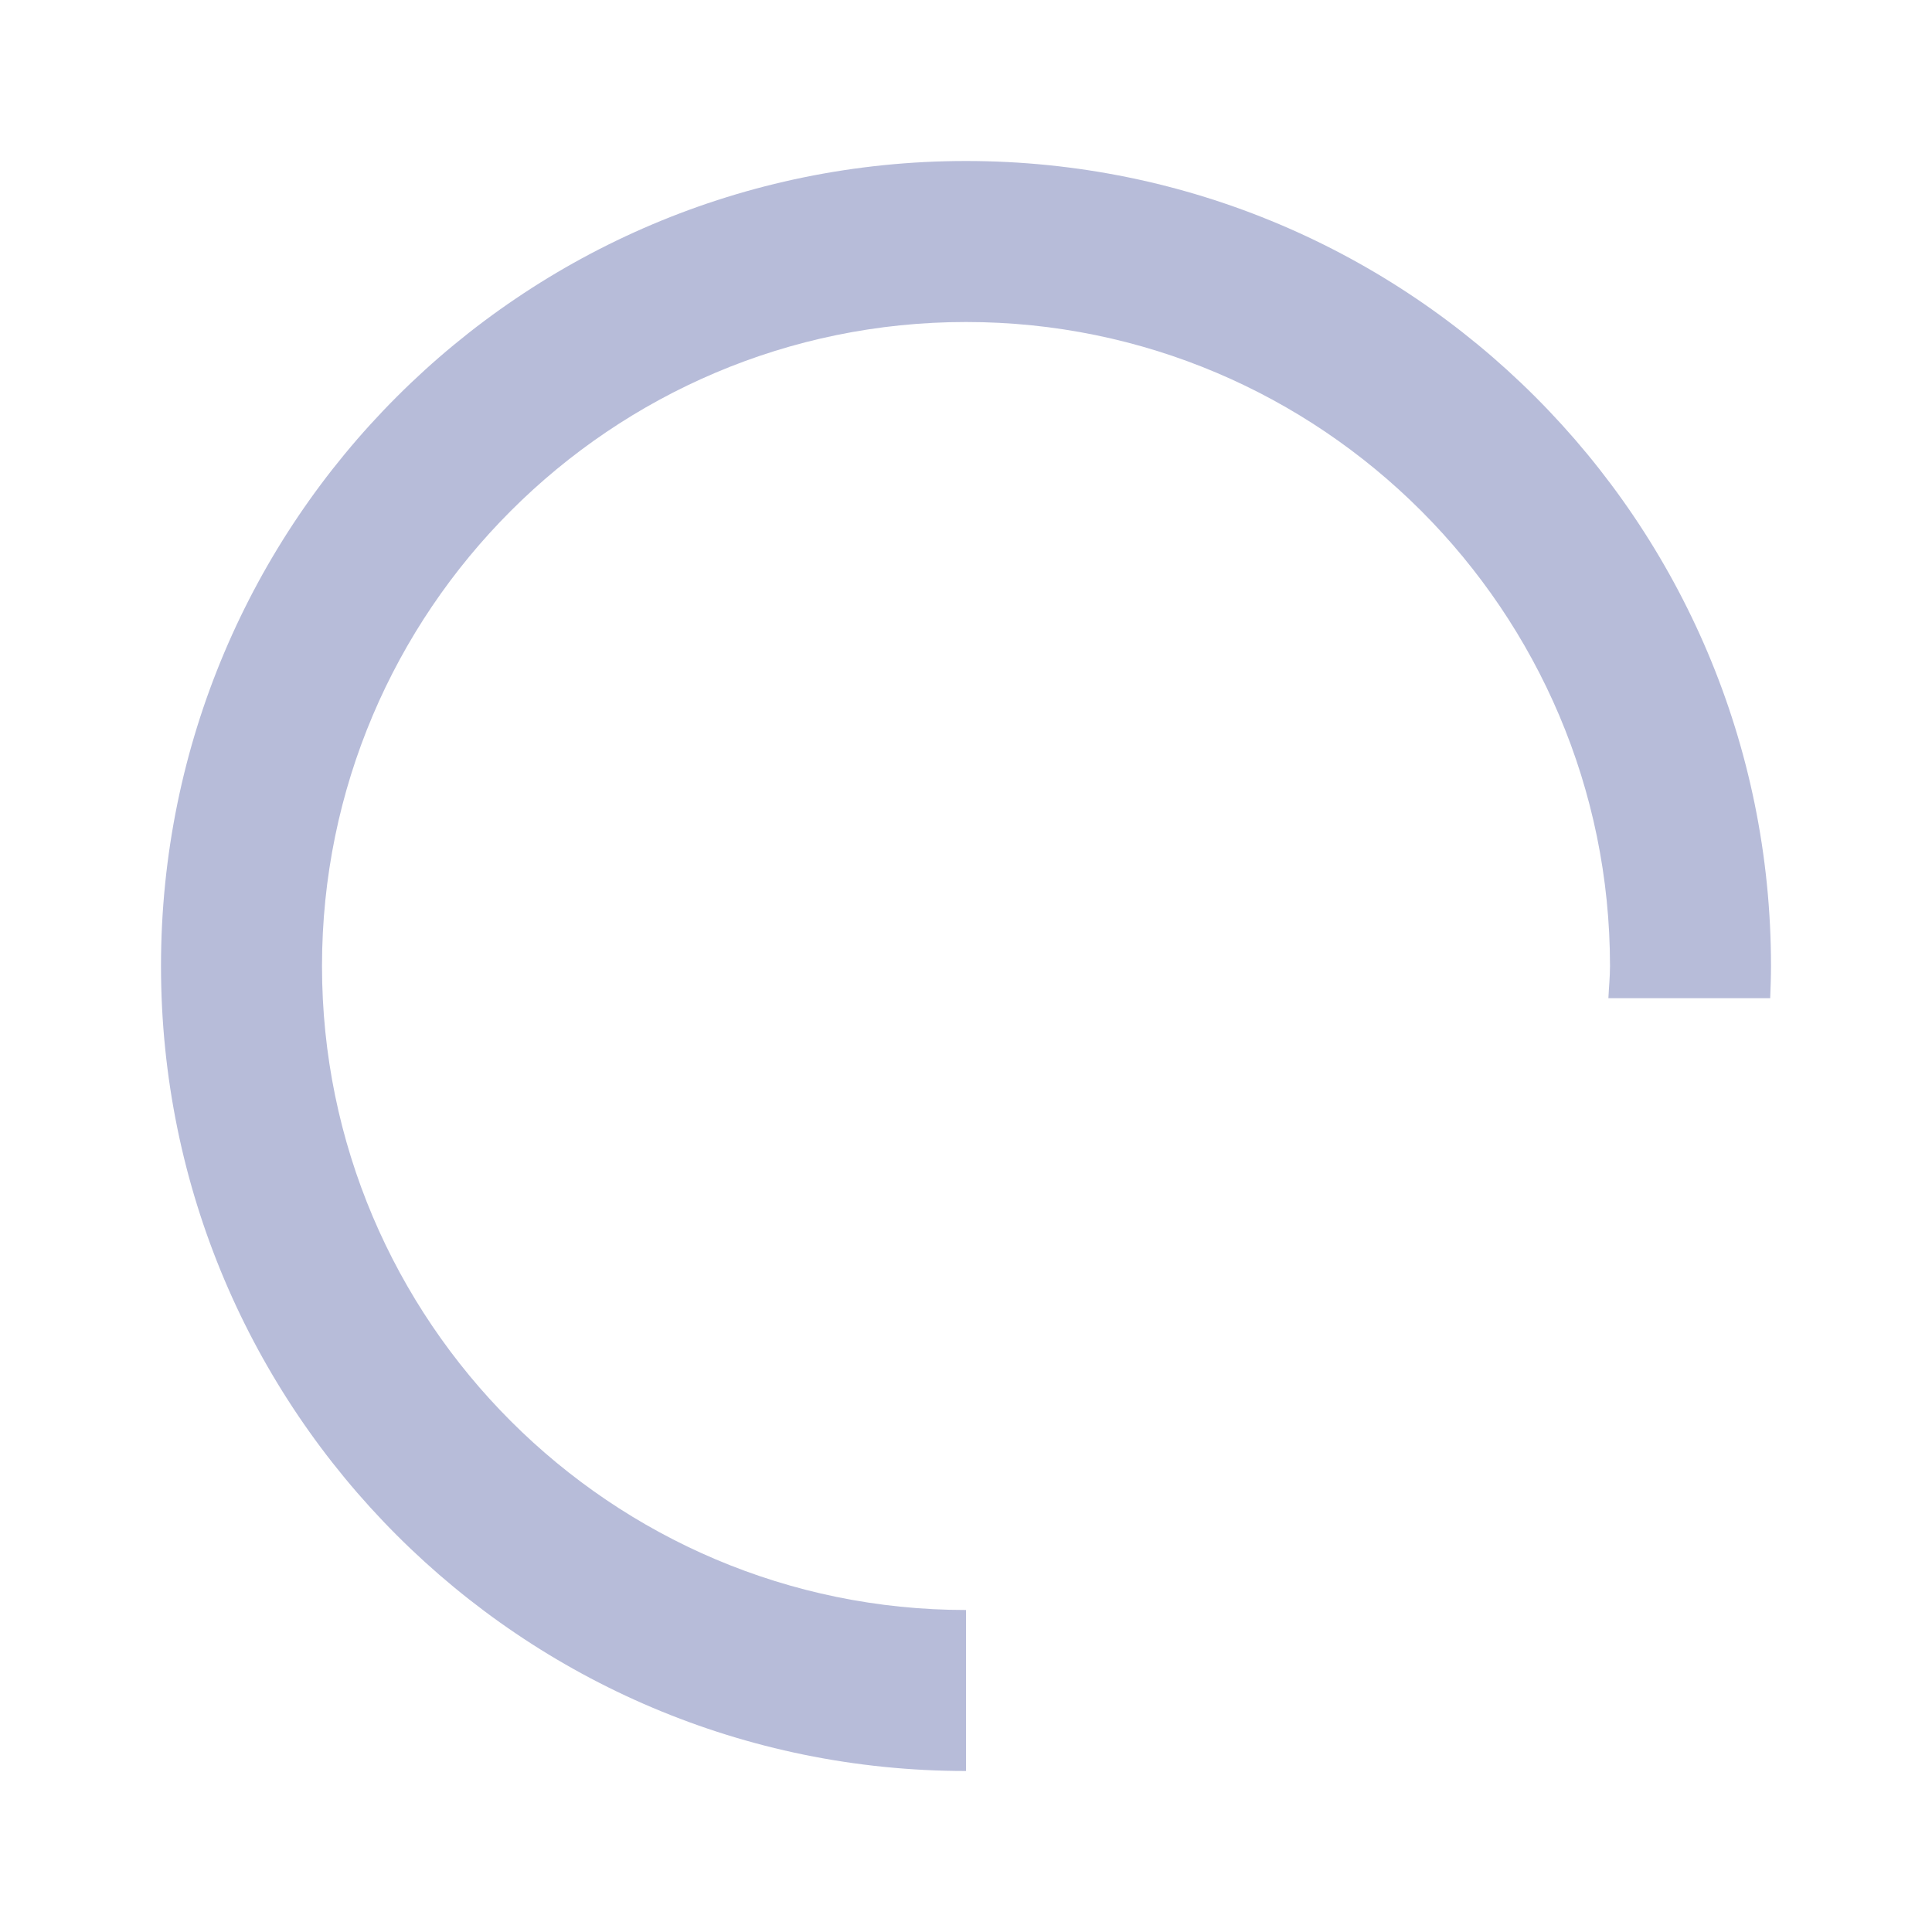 <svg xmlns="http://www.w3.org/2000/svg" width="24" height="24" viewBox="0 0 24 24">
  <path fill="#B7BCD9" fill-rule="evenodd" d="M12,4 C16.411,4 20,7.589 20,12 C20,12.135 19.986,12.267 19.98,12.4 L21.99,12.4 C21.995,12.267 22,12.134 22,12 C22,6.477 17.523,2 12,2 C6.477,2 2,6.477 2,12 C2,17.523 6.477,22 12,22 L12,20 C7.589,20 4,16.411 4,12 C4,7.589 7.589,4 12,4 Z"/>
</svg>
